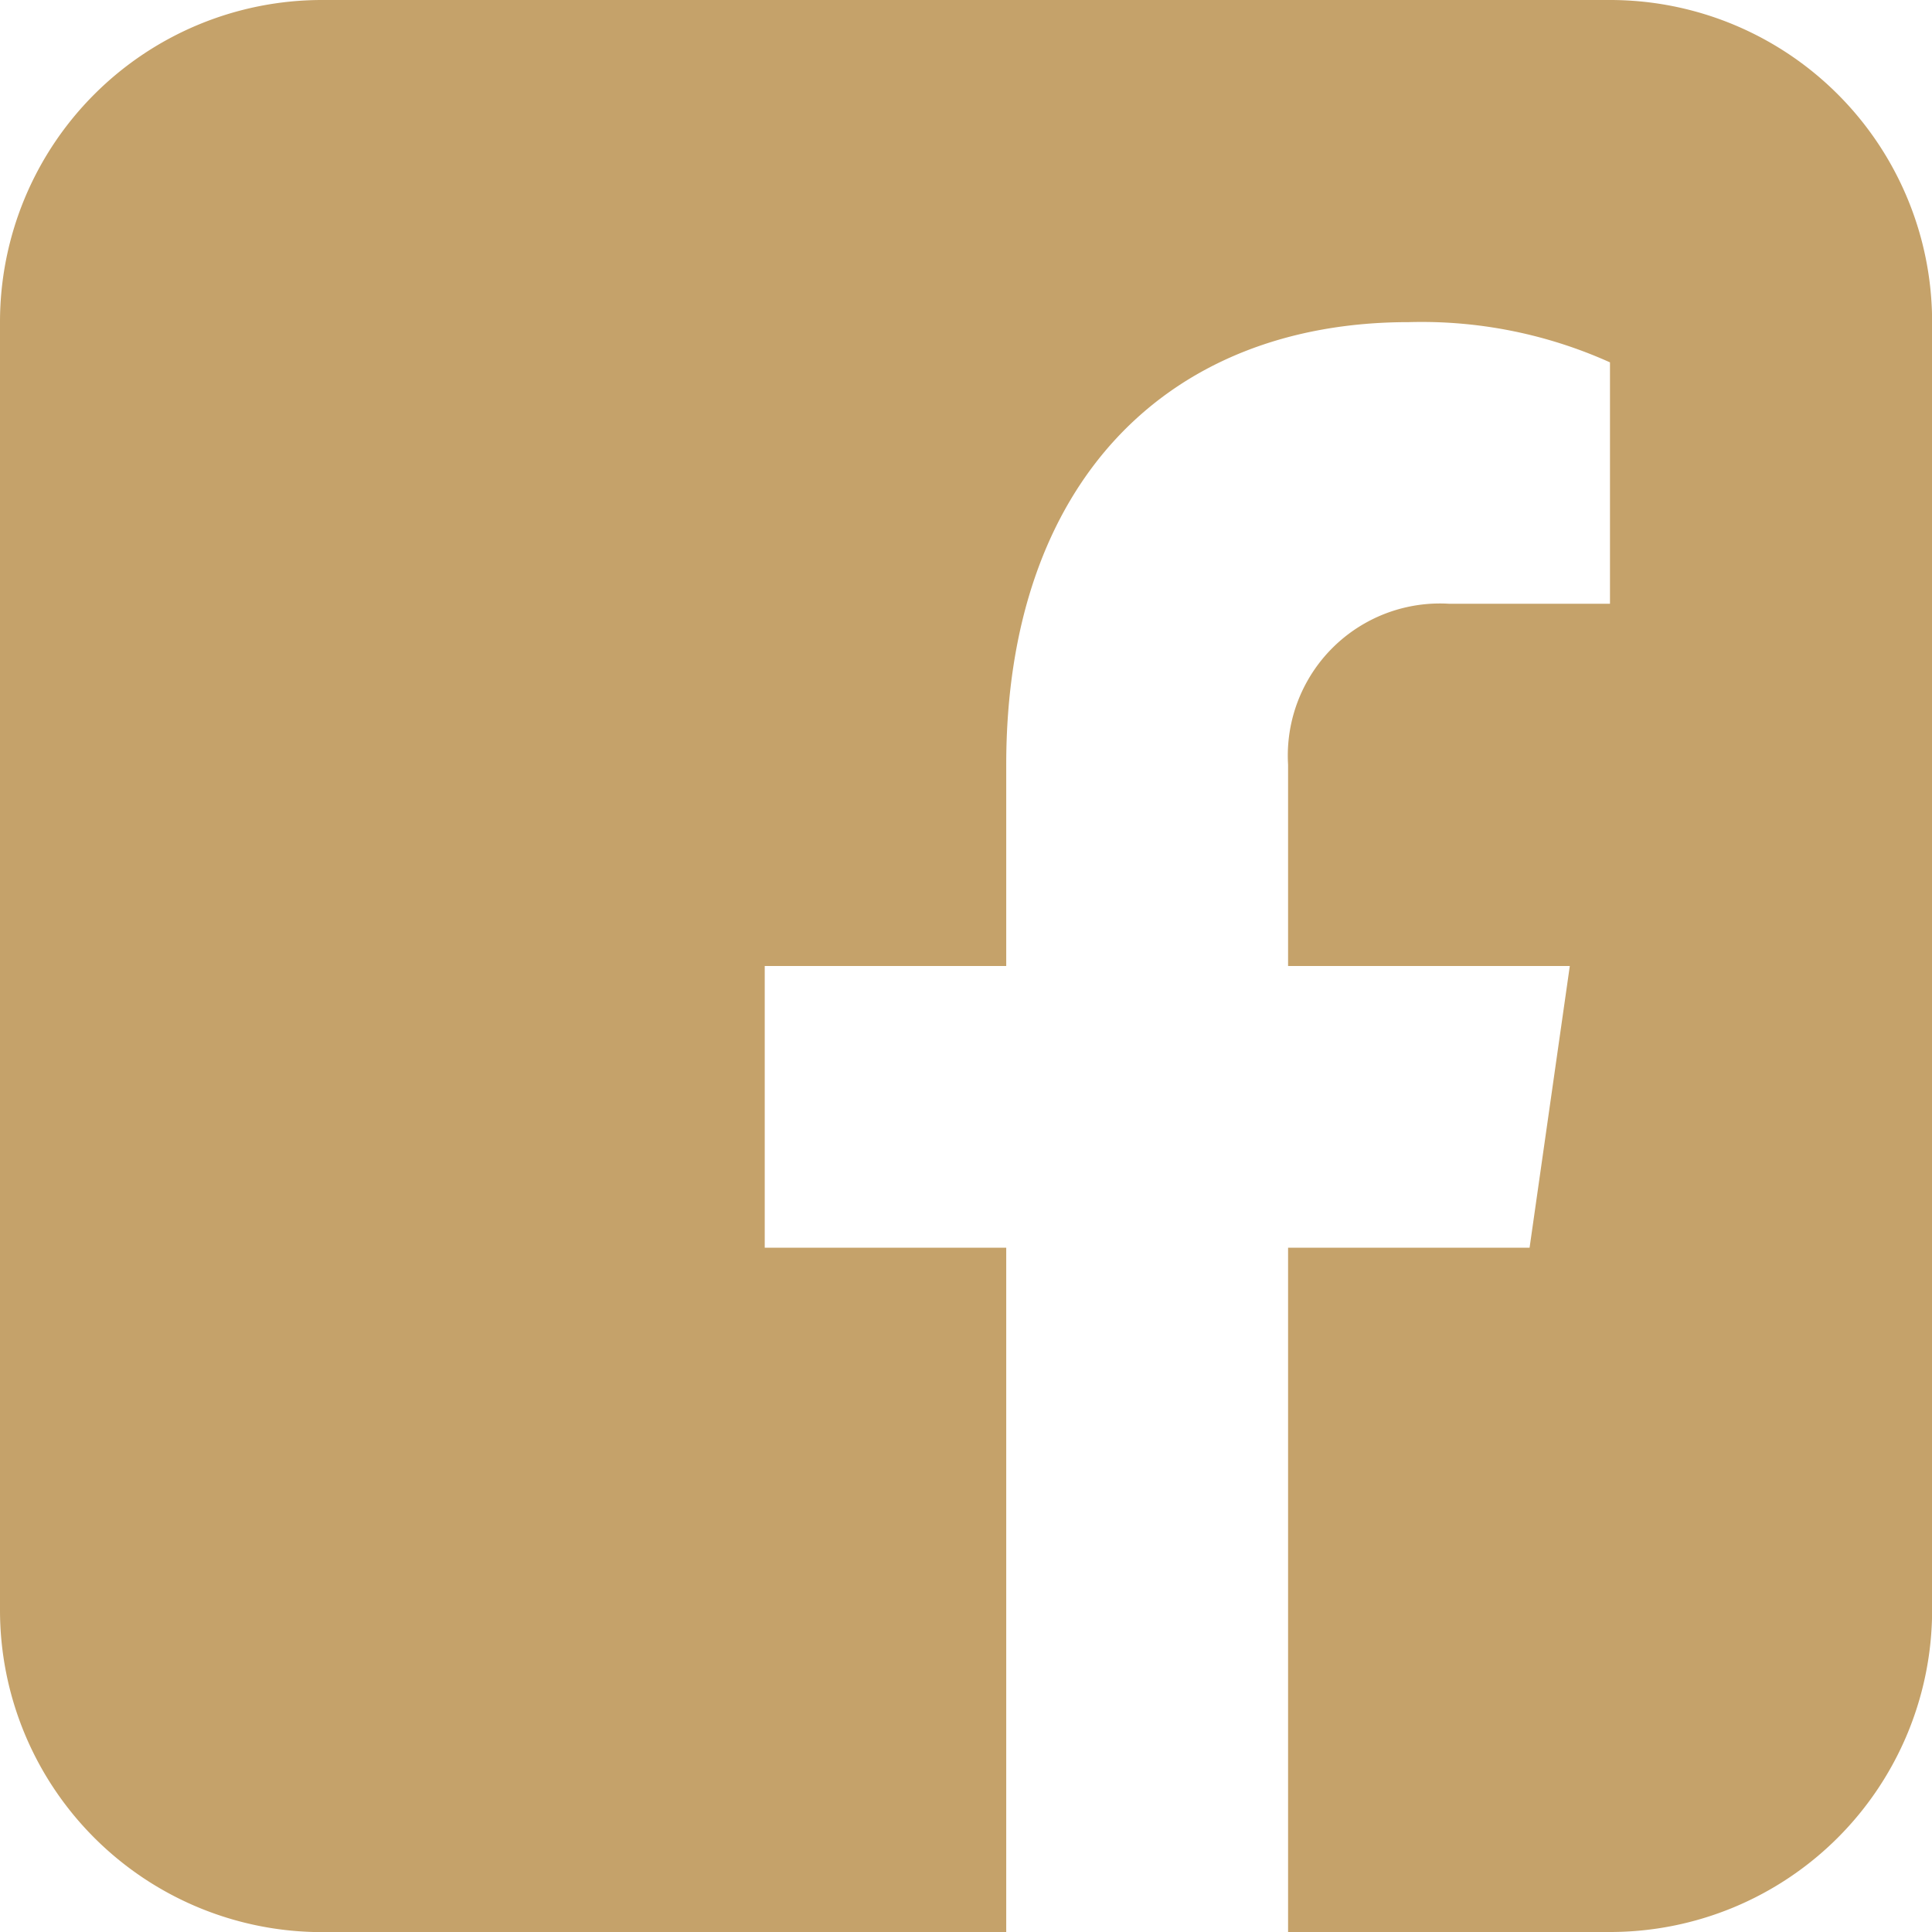 <svg xmlns="http://www.w3.org/2000/svg" width="34.048" height="34.048" viewBox="0 0 34.048 34.048">
  <path id="facebook-icon" d="M28.373,0H5.675A5.675,5.675,0,0,0,0,5.675v22.7a5.675,5.675,0,0,0,5.675,5.675H17.733V21.989H13.477V17.024h4.256V13.477c0-4.965,2.837-7.8,7.093-7.8a8.085,8.085,0,0,1,3.547.709V10.64H25.536A2.681,2.681,0,0,0,22.7,13.477v3.547h4.965l-.709,4.965H22.7V34.048h5.675a5.675,5.675,0,0,0,5.675-5.675V5.675A5.675,5.675,0,0,0,28.373,0Z" fill="#c5a26a"/>
</svg>
